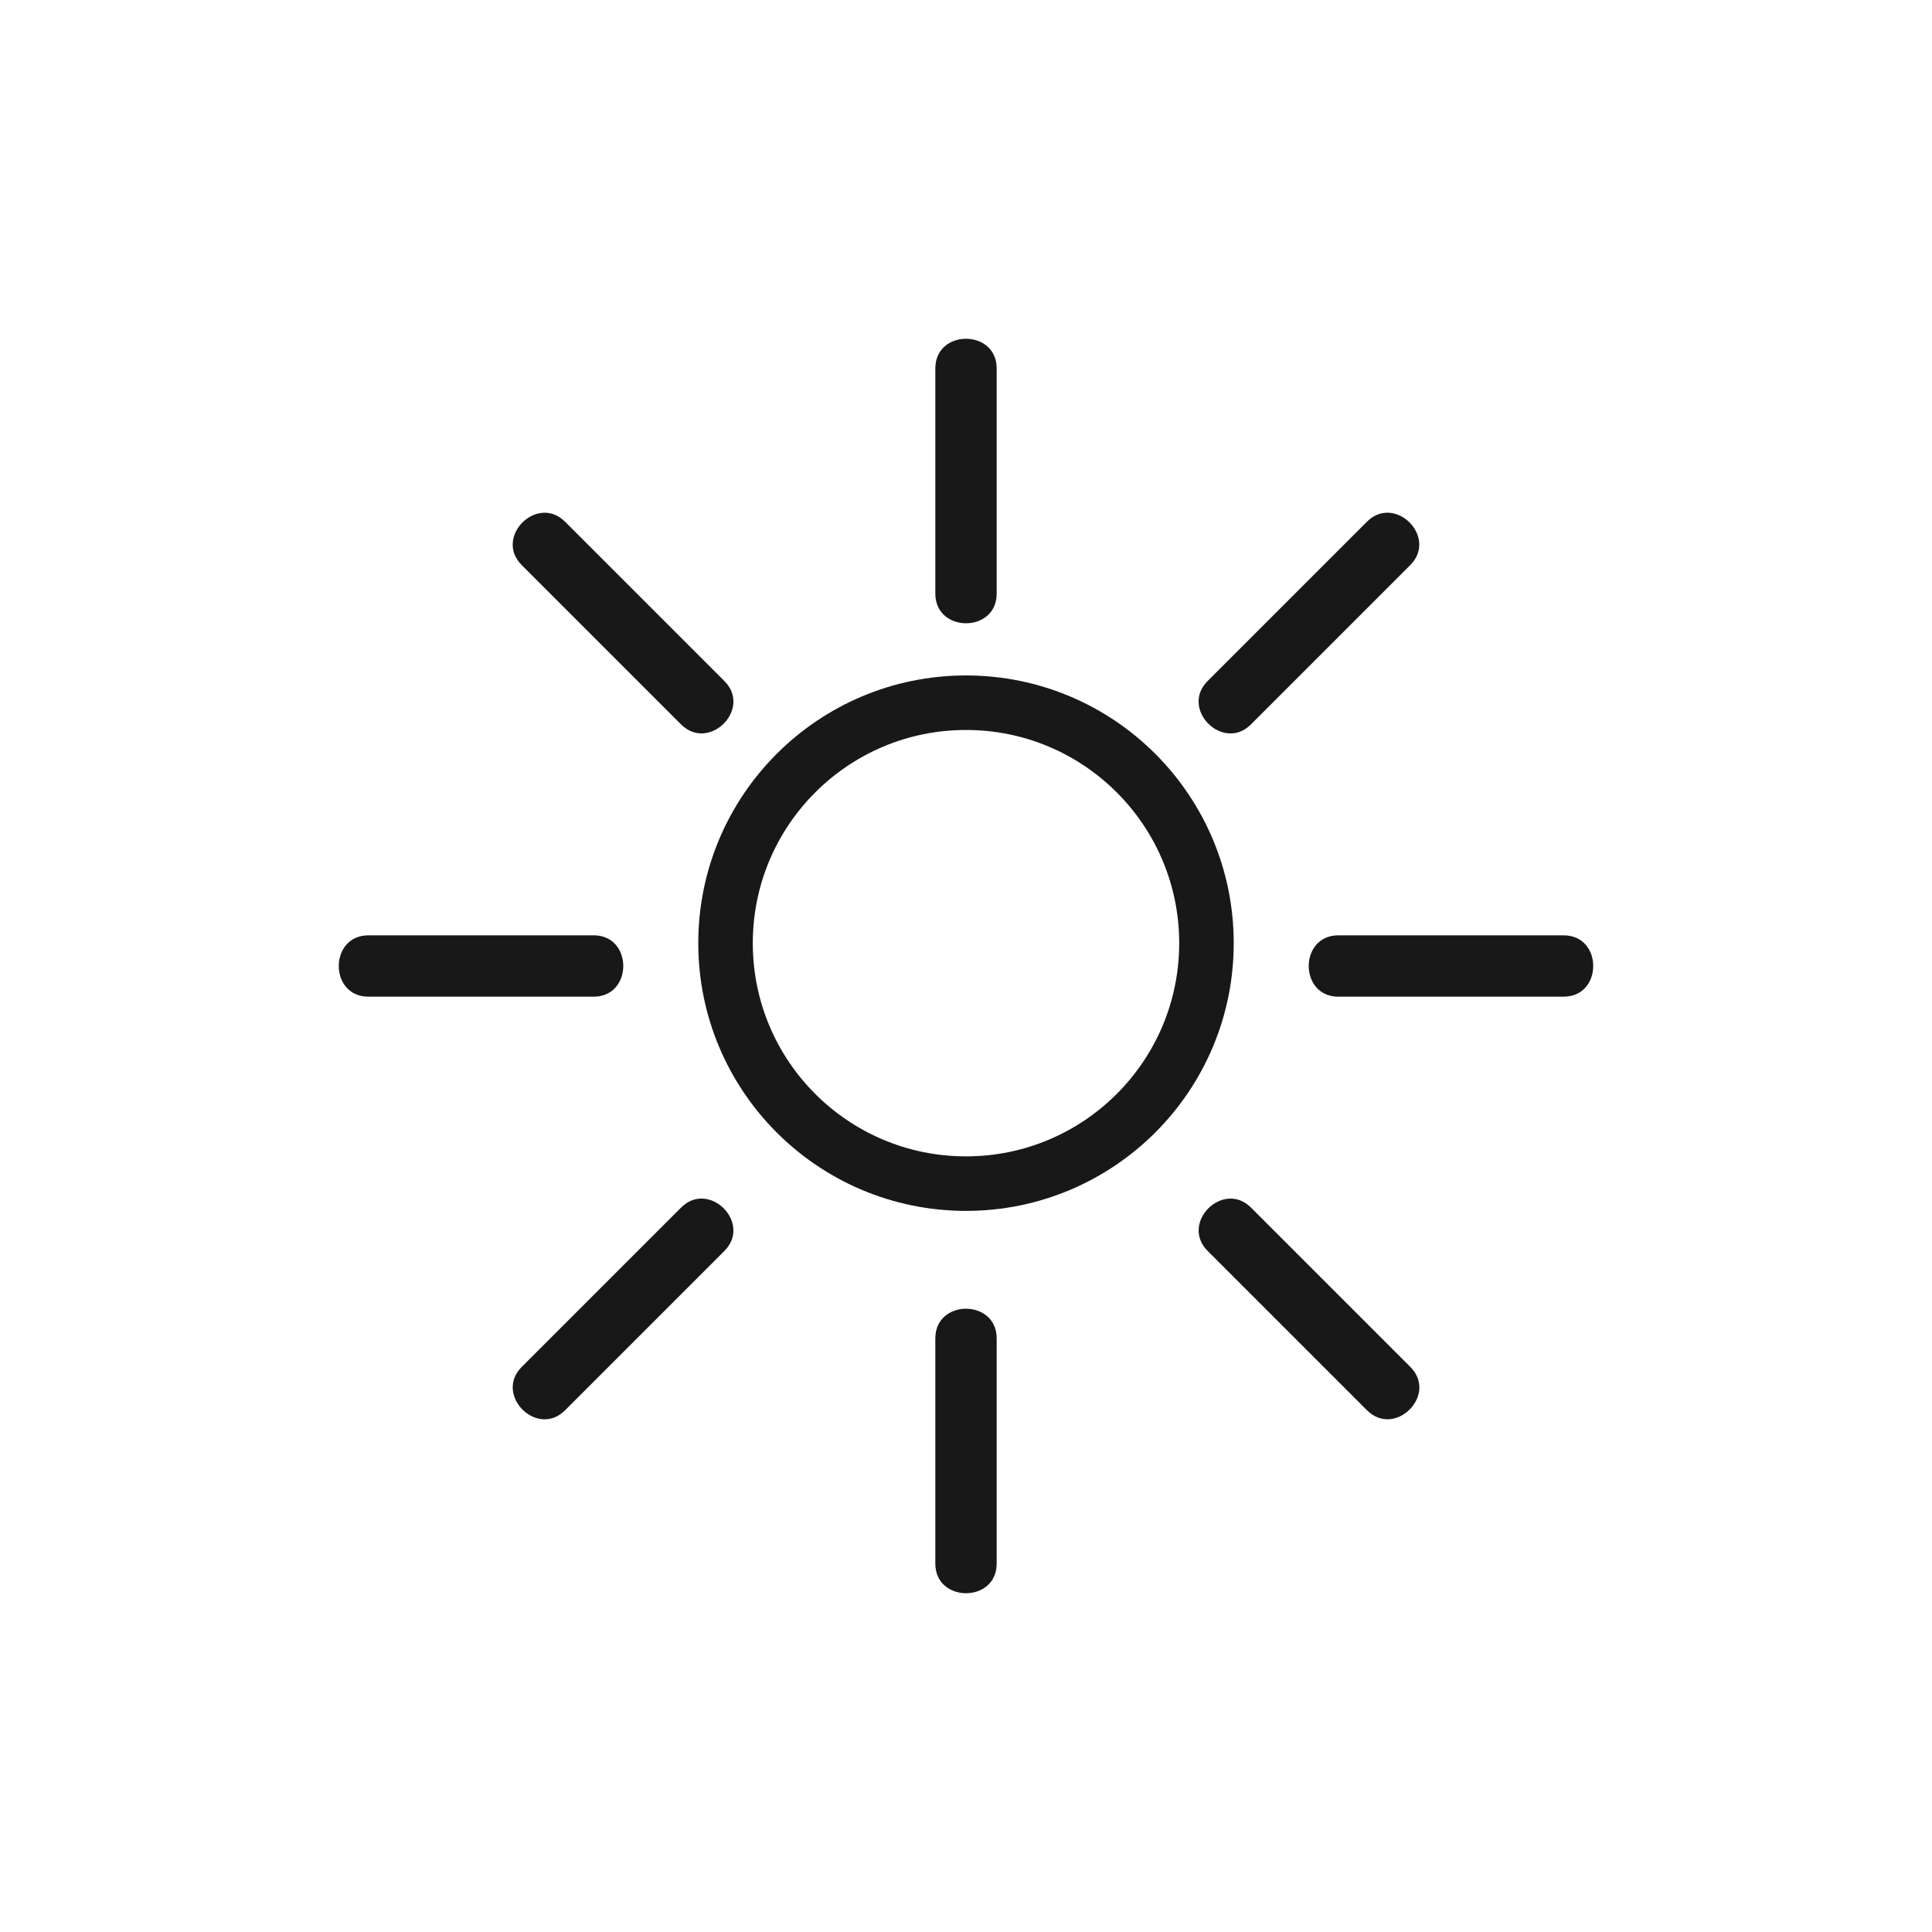 <?xml version="1.0" encoding="UTF-8"?>
<svg id="Layer_1" xmlns="http://www.w3.org/2000/svg" version="1.1" viewBox="0 0 283.46 283.46">
  <!-- Generator: Adobe Illustrator 29.6.0, SVG Export Plug-In . SVG Version: 2.1.1 Build 207)  -->
  <defs>
    <style>
      .st0 {
        fill: none;
        stroke: #181819;
        stroke-miterlimit: 10;
        stroke-width: 8px;
      }

      .st1 {
        fill: #181819;
      }
    </style>
  </defs>
  <circle class="st0" cx="141.73" cy="138.38" r="35.28"/>
  <path class="st1" d="M196.36,146.23c11.02,0,22.04,0,33.05,0,5.79,0,5.8-9,0-9-11.02,0-22.04,0-33.05,0-5.79,0-5.8,9,0,9h0Z"/>
  <path class="st1" d="M54.05,146.23c11.02,0,22.04,0,33.05,0,5.79,0,5.8-9,0-9-11.02,0-22.04,0-33.05,0-5.79,0-5.8,9,0,9h0Z"/>
  <path class="st1" d="M137.23,196.36c0,11.02,0,22.04,0,33.05,0,5.79,9,5.8,9,0,0-11.02,0-22.04,0-33.05,0-5.79-9-5.8-9,0h0Z"/>
  <path class="st1" d="M137.23,54.05c0,11.02,0,22.04,0,33.05,0,5.79,9,5.8,9,0,0-11.02,0-22.04,0-33.05,0-5.79-9-5.8-9,0h0Z"/>
  <path class="st1" d="M99.92,177.18c-7.79,7.79-15.58,15.58-23.37,23.37-4.1,4.1,2.26,10.47,6.36,6.36,7.79-7.79,15.58-15.58,23.37-23.37,4.1-4.1-2.26-10.47-6.36-6.36h0Z"/>
  <path class="st1" d="M200.55,76.55c-7.79,7.79-15.58,15.58-23.37,23.37-4.1,4.1,2.26,10.47,6.36,6.36,7.79-7.79,15.58-15.58,23.37-23.37,4.1-4.1-2.26-10.47-6.36-6.36h0Z"/>
  <path class="st1" d="M106.28,99.92c-7.79-7.79-15.58-15.58-23.37-23.37-4.1-4.1-10.47,2.26-6.36,6.36,7.79,7.79,15.58,15.58,23.37,23.37,4.1,4.1,10.47-2.26,6.36-6.36h0Z"/>
  <path class="st1" d="M206.92,200.55c-7.79-7.79-15.58-15.58-23.37-23.37-4.1-4.1-10.47,2.26-6.36,6.36,7.79,7.79,15.58,15.58,23.37,23.37,4.1,4.1,10.47-2.26,6.36-6.36h0Z"/>
</svg>